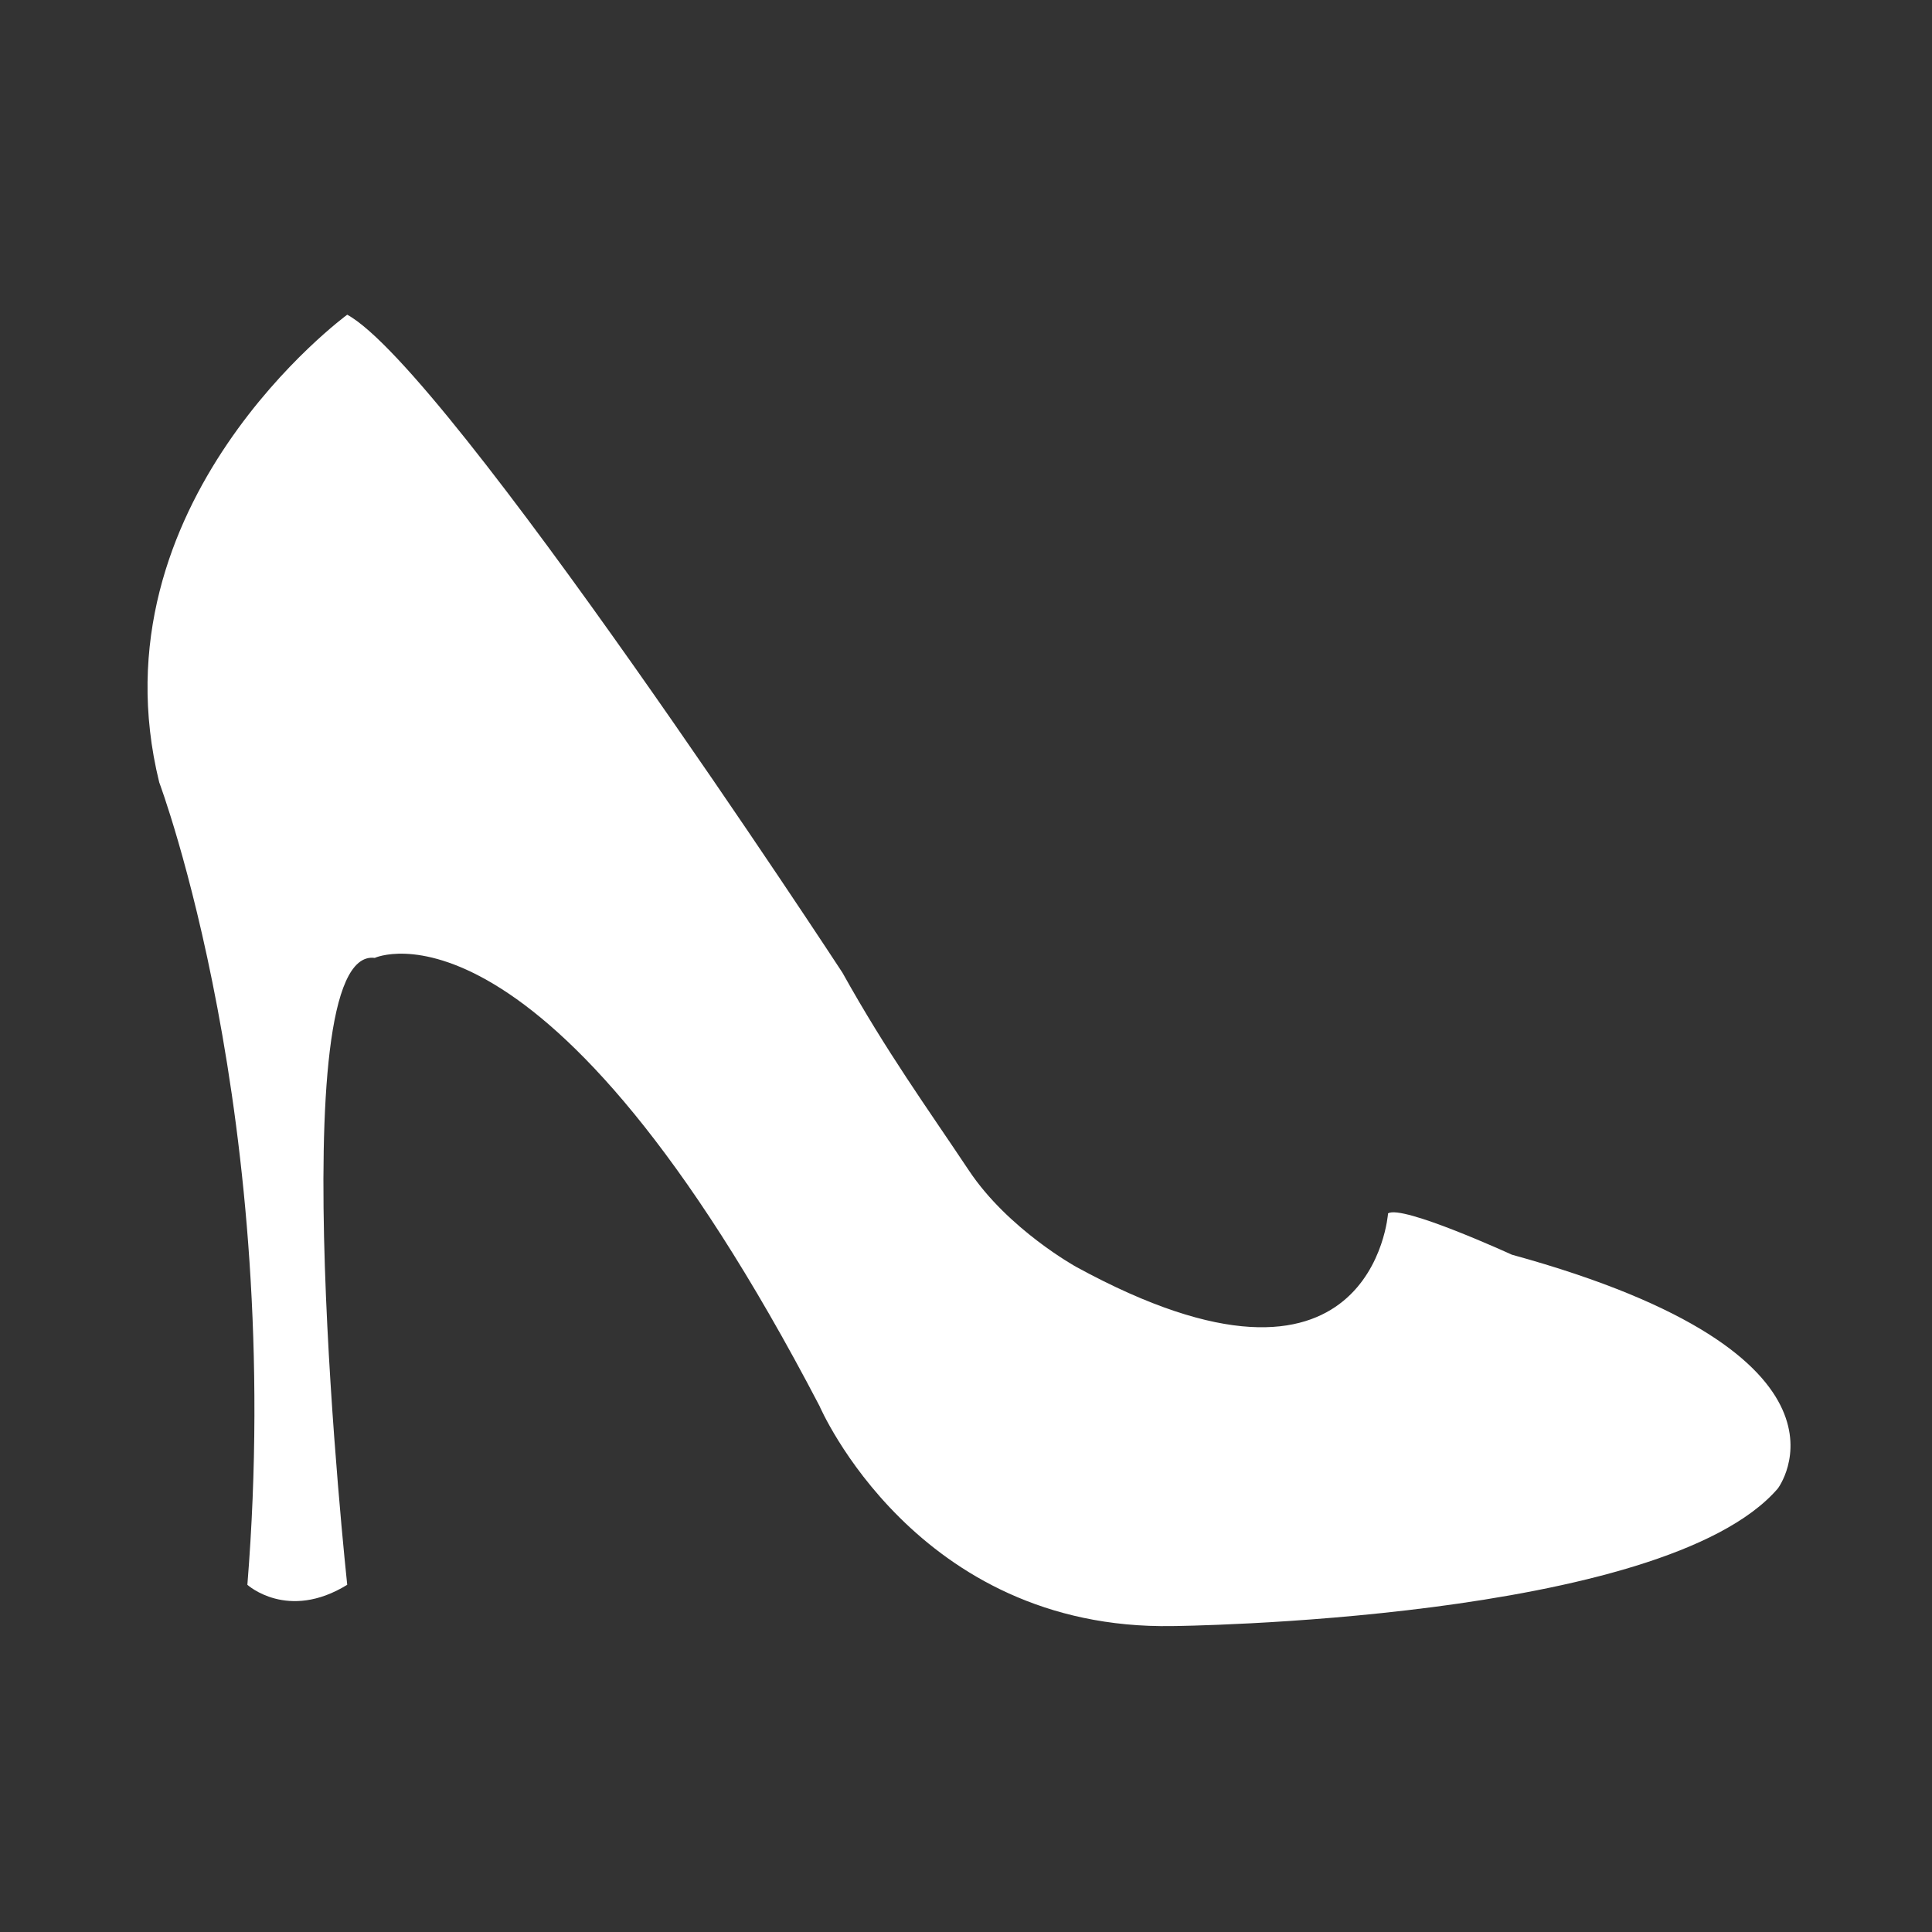 <svg xmlns="http://www.w3.org/2000/svg" xmlns:xlink="http://www.w3.org/1999/xlink" version="1.1" id="Layer_1" x="0px" y="0px" width="100px" height="100px" viewBox="0 0 100 100" enable-background="new 0 0 100 100" xml:space="preserve">
<rect x="0" y="0" width="100" height="100" fill="#333333" stroke="none"/>
<path fill="#FFF" d="M17.972,16.289c0,0-13.291,9.73-9.73,24.207c0,0,6.515,17.325,4.562,41.533c0,0,2.083,1.899,5.168,0  c0,0-3.56-33.094,1.424-32.448c0,0,8.782-4.1,23.021,23.192c0,0,4.984,11.62,18.275,11.392c0,0,25.395-0.236,31.327-7.119  c0,0,5.221-6.883-13.766-12.104c0,0-5.695-2.61-6.408-2.136c0,0-0.79,11.155-16.138,2.769c0,0-3.521-1.938-5.552-4.984  c-2.178-3.269-4.248-6.115-6.552-10.248C43.604,50.342,23.193,19.137,17.972,16.289z"/>
</svg>
